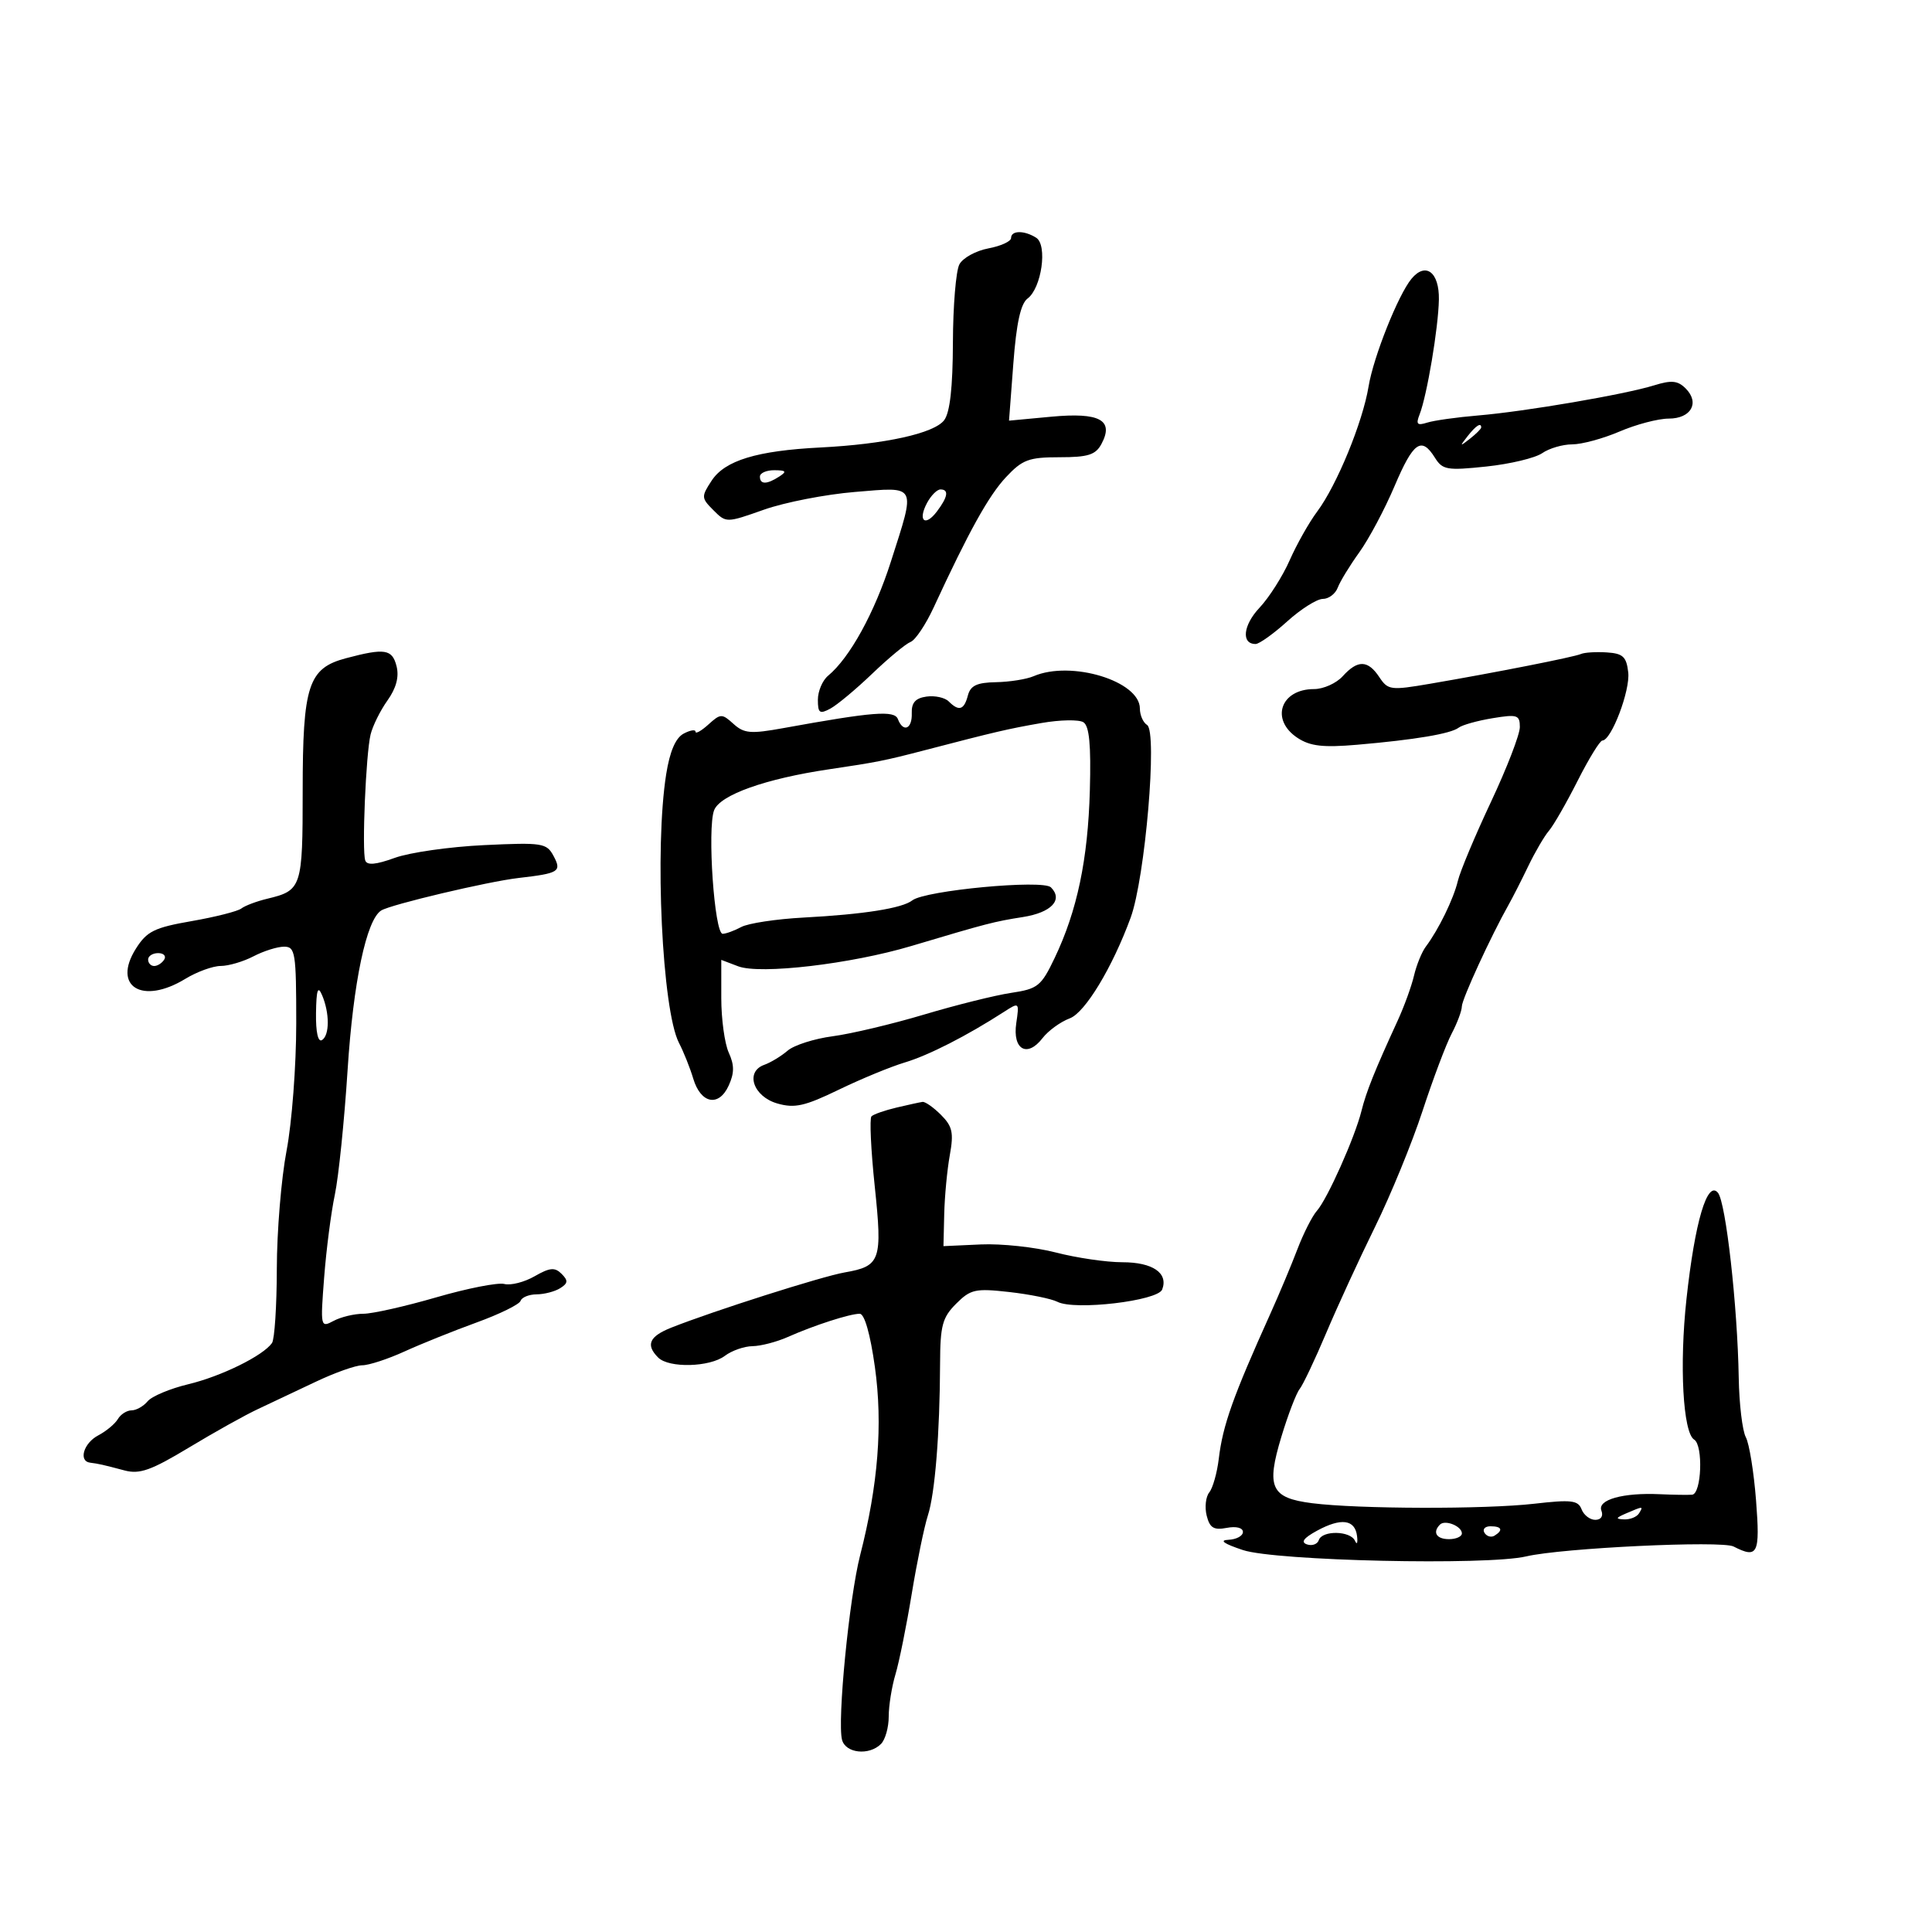 <svg xmlns="http://www.w3.org/2000/svg" width="300" height="300" viewBox="0 0 300 300" version="1.1">
	<path d="M 157 36.955 C 157 37.480, 155.413 38.207, 153.473 38.571 C 151.533 38.935, 149.508 40.051, 148.973 41.051 C 148.438 42.050, 147.986 47.511, 147.968 53.184 C 147.947 60.171, 147.508 64.064, 146.608 65.249 C 145.056 67.294, 137.422 68.977, 127.394 69.485 C 117.528 69.985, 112.558 71.499, 110.507 74.630 C 108.873 77.123, 108.886 77.330, 110.782 79.227 C 112.763 81.208, 112.782 81.208, 118.634 79.141 C 121.860 78.001, 128.213 76.764, 132.750 76.391 C 142.483 75.590, 142.216 75.073, 138.343 87.188 C 135.798 95.151, 131.961 102.128, 128.584 104.930 C 127.713 105.653, 127 107.331, 127 108.658 C 127 110.728, 127.273 110.924, 128.921 110.042 C 129.978 109.476, 132.913 107.030, 135.444 104.605 C 137.975 102.181, 140.652 99.964, 141.394 99.679 C 142.136 99.394, 143.749 96.987, 144.978 94.331 C 150.457 82.483, 153.508 76.985, 156.204 74.100 C 158.754 71.372, 159.751 71, 164.516 71 C 168.962 71, 170.127 70.631, 171.034 68.936 C 173.019 65.228, 170.768 64.004, 163.256 64.705 L 156.680 65.319 157.354 56.410 C 157.825 50.184, 158.489 47.155, 159.559 46.356 C 161.739 44.729, 162.686 38.048, 160.897 36.915 C 159.046 35.743, 157 35.764, 157 36.955 M 219.180 43.283 C 217.115 45.771, 213.266 55.424, 212.514 60 C 211.599 65.570, 207.581 75.350, 204.530 79.436 C 203.271 81.121, 201.350 84.525, 200.260 87 C 199.170 89.475, 197.063 92.791, 195.578 94.368 C 193.025 97.078, 192.708 100, 194.966 100 C 195.531 100, 197.738 98.425, 199.868 96.500 C 201.999 94.575, 204.489 93, 205.403 93 C 206.316 93, 207.360 92.213, 207.722 91.250 C 208.085 90.287, 209.593 87.818, 211.073 85.763 C 212.553 83.707, 215.010 79.095, 216.532 75.513 C 219.466 68.610, 220.721 67.723, 222.814 71.074 C 223.995 72.965, 224.699 73.085, 230.805 72.441 C 234.487 72.052, 238.388 71.119, 239.473 70.367 C 240.557 69.615, 242.658 69, 244.140 69 C 245.622 69, 248.934 68.100, 251.500 67 C 254.066 65.900, 257.493 65, 259.114 65 C 262.593 65, 263.974 62.545, 261.747 60.318 C 260.524 59.095, 259.551 58.999, 256.860 59.835 C 252.284 61.256, 236.828 63.901, 229.512 64.514 C 226.219 64.790, 222.663 65.290, 221.611 65.624 C 220.055 66.117, 219.834 65.882, 220.430 64.365 C 221.580 61.435, 223.350 50.903, 223.429 46.522 C 223.505 42.260, 221.376 40.637, 219.180 43.283 M 227.872 67.750 C 226.629 69.336, 226.664 69.371, 228.250 68.128 C 229.213 67.373, 230 66.585, 230 66.378 C 230 65.555, 229.179 66.084, 227.872 67.750 M 118 74 C 118 75.253, 119.061 75.253, 121 74 C 122.213 73.216, 122.069 73.028, 120.250 73.015 C 119.013 73.007, 118 73.450, 118 74 M 143.954 78.086 C 142.472 80.855, 143.628 81.873, 145.479 79.427 C 147.190 77.165, 147.379 76, 146.035 76 C 145.505 76, 144.568 76.939, 143.954 78.086 M 53.721 102.210 C 47.868 103.763, 47 106.425, 47 122.828 C 47 137.830, 46.855 138.272, 41.494 139.557 C 39.847 139.953, 38.042 140.632, 37.481 141.068 C 36.921 141.504, 33.450 142.385, 29.769 143.027 C 23.964 144.037, 22.813 144.605, 21.109 147.296 C 17.379 153.188, 22.086 156.074, 28.774 151.996 C 30.575 150.898, 33.050 149.997, 34.274 149.994 C 35.498 149.990, 37.789 149.315, 39.364 148.494 C 40.940 147.672, 43.077 147, 44.114 147 C 45.856 147, 46 147.907, 46 158.912 C 46 165.464, 45.325 174.351, 44.500 178.662 C 43.675 182.973, 42.993 191.225, 42.985 197 C 42.976 202.775, 42.639 207.970, 42.235 208.545 C 40.843 210.524, 34.365 213.713, 29.238 214.943 C 26.412 215.621, 23.572 216.811, 22.927 217.588 C 22.282 218.365, 21.158 219, 20.427 219 C 19.697 219, 18.740 219.609, 18.300 220.354 C 17.860 221.099, 16.487 222.240, 15.250 222.889 C 12.980 224.081, 12.150 226.894, 14 227.125 C 15.325 227.291, 15.979 227.438, 19.347 228.332 C 21.687 228.952, 23.465 228.319, 29.347 224.772 C 33.281 222.399, 38.075 219.723, 40 218.826 C 41.925 217.929, 45.951 216.026, 48.946 214.598 C 51.942 213.169, 55.229 212, 56.251 212 C 57.273 212, 60.223 211.036, 62.805 209.859 C 65.387 208.681, 70.425 206.655, 74 205.357 C 77.575 204.059, 80.650 202.548, 80.833 201.999 C 81.017 201.449, 82.142 200.993, 83.333 200.985 C 84.525 200.976, 86.171 200.545, 86.992 200.026 C 88.207 199.258, 88.245 198.845, 87.198 197.798 C 86.152 196.752, 85.375 196.822, 83.013 198.178 C 81.418 199.093, 79.300 199.632, 78.306 199.375 C 77.313 199.119, 72.556 200.054, 67.735 201.454 C 62.914 202.854, 57.822 204, 56.419 204 C 55.016 204, 52.937 204.498, 51.800 205.107 C 49.768 206.195, 49.741 206.073, 50.334 198.357 C 50.666 194.036, 51.414 188.250, 51.995 185.500 C 52.576 182.750, 53.467 174.050, 53.973 166.167 C 54.853 152.482, 56.894 142.801, 59.201 141.376 C 60.702 140.448, 75.762 136.885, 80.500 136.336 C 86.840 135.602, 87.253 135.342, 85.948 132.902 C 84.879 130.905, 84.217 130.803, 75.155 131.231 C 69.845 131.481, 63.612 132.371, 61.305 133.207 C 58.361 134.274, 56.992 134.396, 56.717 133.614 C 56.179 132.090, 56.814 117.075, 57.543 114.061 C 57.867 112.720, 59.047 110.338, 60.164 108.769 C 61.524 106.859, 61.992 105.104, 61.579 103.458 C 60.909 100.789, 59.762 100.606, 53.721 102.210 M 245.500 101.549 C 244.401 102.031, 232.162 104.445, 222.048 106.175 C 215.939 107.220, 215.522 107.165, 214.176 105.139 C 212.404 102.470, 210.824 102.432, 208.500 105 C 207.505 106.100, 205.500 107, 204.045 107 C 198.819 107, 197.213 111.783, 201.497 114.590 C 203.454 115.872, 205.453 116.100, 210.747 115.644 C 219.704 114.872, 225.276 113.935, 226.500 112.995 C 227.050 112.572, 229.412 111.911, 231.750 111.525 C 235.613 110.888, 236 111.014, 236 112.906 C 236 114.051, 233.979 119.284, 231.508 124.536 C 229.038 129.787, 226.727 135.303, 226.373 136.792 C 225.709 139.581, 223.379 144.359, 221.395 147 C 220.776 147.825, 219.952 149.850, 219.565 151.500 C 219.178 153.150, 218.034 156.300, 217.022 158.500 C 213.478 166.208, 212.148 169.525, 211.409 172.500 C 210.391 176.594, 206.124 186.163, 204.497 188 C 203.766 188.825, 202.396 191.525, 201.453 194 C 200.509 196.475, 198.621 200.975, 197.258 204 C 191.445 216.892, 189.872 221.314, 189.253 226.500 C 188.990 228.700, 188.325 231.057, 187.776 231.737 C 187.226 232.417, 187.045 234.044, 187.373 235.351 C 187.851 237.254, 188.472 237.632, 190.485 237.248 C 191.957 236.966, 193 237.230, 193 237.883 C 193 238.498, 191.988 239.044, 190.750 239.099 C 189.264 239.164, 190.028 239.705, 193 240.692 C 198.081 242.380, 230.898 243.113, 237 241.675 C 242.535 240.371, 267.322 239.188, 269.184 240.139 C 272.955 242.066, 273.321 241.319, 272.679 232.992 C 272.339 228.587, 271.624 224.165, 271.089 223.165 C 270.554 222.166, 270.059 218.007, 269.989 213.924 C 269.799 202.778, 267.991 186.694, 266.761 185.212 C 265.104 183.216, 263.181 189.710, 261.874 201.717 C 260.757 211.970, 261.333 222.470, 263.070 223.543 C 264.499 224.427, 264.217 231.983, 262.750 232.097 C 262.063 232.150, 259.808 232.115, 257.740 232.020 C 252.012 231.755, 248.015 232.876, 248.664 234.567 C 248.991 235.419, 248.605 236, 247.714 236 C 246.889 236, 245.931 235.264, 245.586 234.364 C 245.049 232.963, 243.993 232.839, 238.229 233.500 C 230.603 234.375, 210.892 234.326, 203.734 233.415 C 197.337 232.600, 196.586 230.973, 198.972 223.093 C 200.006 219.678, 201.281 216.347, 201.805 215.692 C 202.330 215.036, 204.184 211.125, 205.927 207 C 207.669 202.875, 211.086 195.450, 213.520 190.500 C 215.954 185.550, 219.272 177.450, 220.893 172.500 C 222.514 167.550, 224.549 162.150, 225.414 160.500 C 226.280 158.850, 226.990 156.951, 226.994 156.280 C 226.999 155.166, 231.521 145.334, 234.250 140.500 C 234.871 139.400, 236.245 136.700, 237.304 134.500 C 238.363 132.300, 239.810 129.825, 240.519 129 C 241.229 128.175, 243.231 124.688, 244.969 121.250 C 246.707 117.813, 248.437 114.995, 248.814 114.989 C 250.213 114.965, 253.153 107.225, 252.832 104.412 C 252.554 101.971, 252.015 101.469, 249.500 101.306 C 247.850 101.199, 246.050 101.309, 245.500 101.549 M 160.500 105 C 159.400 105.473, 156.770 105.891, 154.656 105.930 C 151.688 105.984, 150.694 106.455, 150.290 108 C 149.700 110.253, 148.900 110.500, 147.315 108.915 C 146.719 108.319, 145.166 107.981, 143.865 108.165 C 142.148 108.408, 141.522 109.116, 141.579 110.750 C 141.666 113.207, 140.246 113.805, 139.423 111.660 C 138.889 110.268, 135.586 110.528, 121.646 113.059 C 116.560 113.982, 115.543 113.896, 113.896 112.406 C 112.103 110.783, 111.891 110.788, 110 112.500 C 108.900 113.495, 108 113.999, 108 113.620 C 108 113.240, 107.165 113.377, 106.144 113.923 C 104.907 114.585, 104.008 116.679, 103.447 120.208 C 101.619 131.701, 102.814 156.872, 105.427 161.929 C 106.157 163.343, 107.157 165.846, 107.648 167.490 C 108.811 171.384, 111.617 171.935, 113.150 168.571 C 114.040 166.616, 114.043 165.390, 113.161 163.453 C 112.522 162.052, 112 158.238, 112 154.978 L 112 149.050 114.621 150.046 C 118.037 151.345, 132.135 149.694, 141.500 146.898 C 153.290 143.378, 154.358 143.101, 158.836 142.398 C 163.258 141.703, 165.125 139.725, 163.186 137.786 C 161.943 136.543, 143.637 138.264, 141.665 139.809 C 140.100 141.036, 134.122 141.981, 124.788 142.478 C 120.547 142.704, 116.189 143.364, 115.104 143.944 C 114.019 144.525, 112.718 145, 112.213 145 C 110.933 145, 109.802 128.648, 110.886 125.817 C 111.798 123.434, 118.865 120.917, 128.753 119.453 C 136.152 118.357, 137.365 118.116, 143.500 116.518 C 154.691 113.603, 156.494 113.182, 161.728 112.268 C 164.604 111.766, 167.529 111.712, 168.228 112.148 C 169.148 112.721, 169.426 115.648, 169.232 122.720 C 168.938 133.448, 167.261 141.440, 163.772 148.743 C 161.673 153.138, 161.158 153.551, 157 154.174 C 154.525 154.545, 148.450 156.058, 143.500 157.537 C 138.550 159.015, 132.161 160.532, 129.303 160.909 C 126.445 161.286, 123.295 162.292, 122.303 163.145 C 121.311 163.998, 119.681 164.987, 118.680 165.344 C 115.652 166.421, 116.958 170.279, 120.714 171.351 C 123.397 172.117, 124.964 171.766, 130.214 169.223 C 133.671 167.548, 138.300 165.637, 140.500 164.978 C 144.206 163.866, 150.116 160.852, 155.894 157.125 C 158.269 155.594, 158.284 155.608, 157.804 158.883 C 157.203 162.980, 159.501 164.292, 161.878 161.207 C 162.770 160.050, 164.677 158.664, 166.116 158.127 C 168.493 157.241, 172.723 150.245, 175.565 142.500 C 177.818 136.364, 179.761 113.588, 178.118 112.573 C 177.503 112.193, 177 111.045, 177 110.023 C 177 105.751, 166.319 102.500, 160.500 105 M 23 149 C 23 149.550, 23.423 150, 23.941 150 C 24.459 150, 25.160 149.550, 25.500 149 C 25.840 148.450, 25.416 148, 24.559 148 C 23.702 148, 23 148.450, 23 149 M 49.070 157.309 C 49.027 160.276, 49.383 161.881, 50 161.500 C 51.194 160.762, 51.194 157.279, 50 154.500 C 49.355 153, 49.123 153.702, 49.070 157.309 M 139.199 171.986 C 137.384 172.416, 135.640 173.027, 135.324 173.343 C 135.007 173.659, 135.233 178.530, 135.825 184.166 C 137.043 195.759, 136.748 196.607, 131.150 197.584 C 127.601 198.204, 110.796 203.555, 104.250 206.150 C 100.813 207.513, 100.231 208.831, 102.200 210.800 C 103.867 212.467, 110.218 212.303, 112.559 210.532 C 113.626 209.724, 115.557 209.049, 116.849 209.032 C 118.141 209.014, 120.616 208.369, 122.349 207.599 C 126.409 205.794, 131.965 204, 133.498 204 C 134.240 204, 135.138 207.150, 135.853 212.267 C 137.099 221.173, 136.361 230.584, 133.561 241.500 C 131.866 248.106, 129.990 267.244, 130.751 270.157 C 131.300 272.255, 134.956 272.644, 136.800 270.800 C 137.460 270.140, 138 268.225, 138 266.543 C 138 264.862, 138.471 261.915, 139.047 259.993 C 139.622 258.072, 140.759 252.450, 141.572 247.500 C 142.386 242.550, 143.514 237.069, 144.080 235.320 C 145.188 231.894, 145.934 222.596, 145.975 211.705 C 145.997 205.832, 146.335 204.574, 148.467 202.442 C 150.713 200.196, 151.452 200.033, 156.717 200.624 C 159.898 200.982, 163.267 201.667, 164.205 202.148 C 166.885 203.522, 179.784 202.004, 180.463 200.235 C 181.445 197.678, 178.991 196, 174.272 196 C 171.806 196, 167.160 195.319, 163.947 194.486 C 160.734 193.654, 155.494 193.091, 152.303 193.236 L 146.500 193.500 146.619 188.500 C 146.685 185.750, 147.075 181.640, 147.486 179.366 C 148.114 175.887, 147.897 174.897, 146.116 173.116 C 144.952 171.952, 143.662 171.046, 143.250 171.102 C 142.838 171.159, 141.015 171.556, 139.199 171.986 M 252.500 235 C 250.870 235.701, 250.812 235.872, 252.191 235.930 C 253.121 235.968, 254.160 235.550, 254.500 235 C 255.211 233.850, 255.176 233.850, 252.500 235 M 204.500 237.692 C 202.418 238.829, 201.944 239.478, 202.950 239.815 C 203.748 240.082, 204.572 239.782, 204.783 239.150 C 205.299 237.603, 209.689 237.681, 210.399 239.250 C 210.710 239.938, 210.855 239.605, 210.721 238.511 C 210.405 235.933, 208.244 235.648, 204.500 237.692 M 223.598 236.736 C 222.394 237.939, 223.051 239, 225 239 C 226.100 239, 227 238.598, 227 238.107 C 227 236.983, 224.399 235.934, 223.598 236.736 M 230.510 238.016 C 230.856 238.575, 231.557 238.774, 232.069 238.457 C 233.456 237.600, 233.198 237, 231.441 237 C 230.584 237, 230.165 237.457, 230.510 238.016" stroke="none" fill="black" fill-rule="evenodd"/>
</svg>